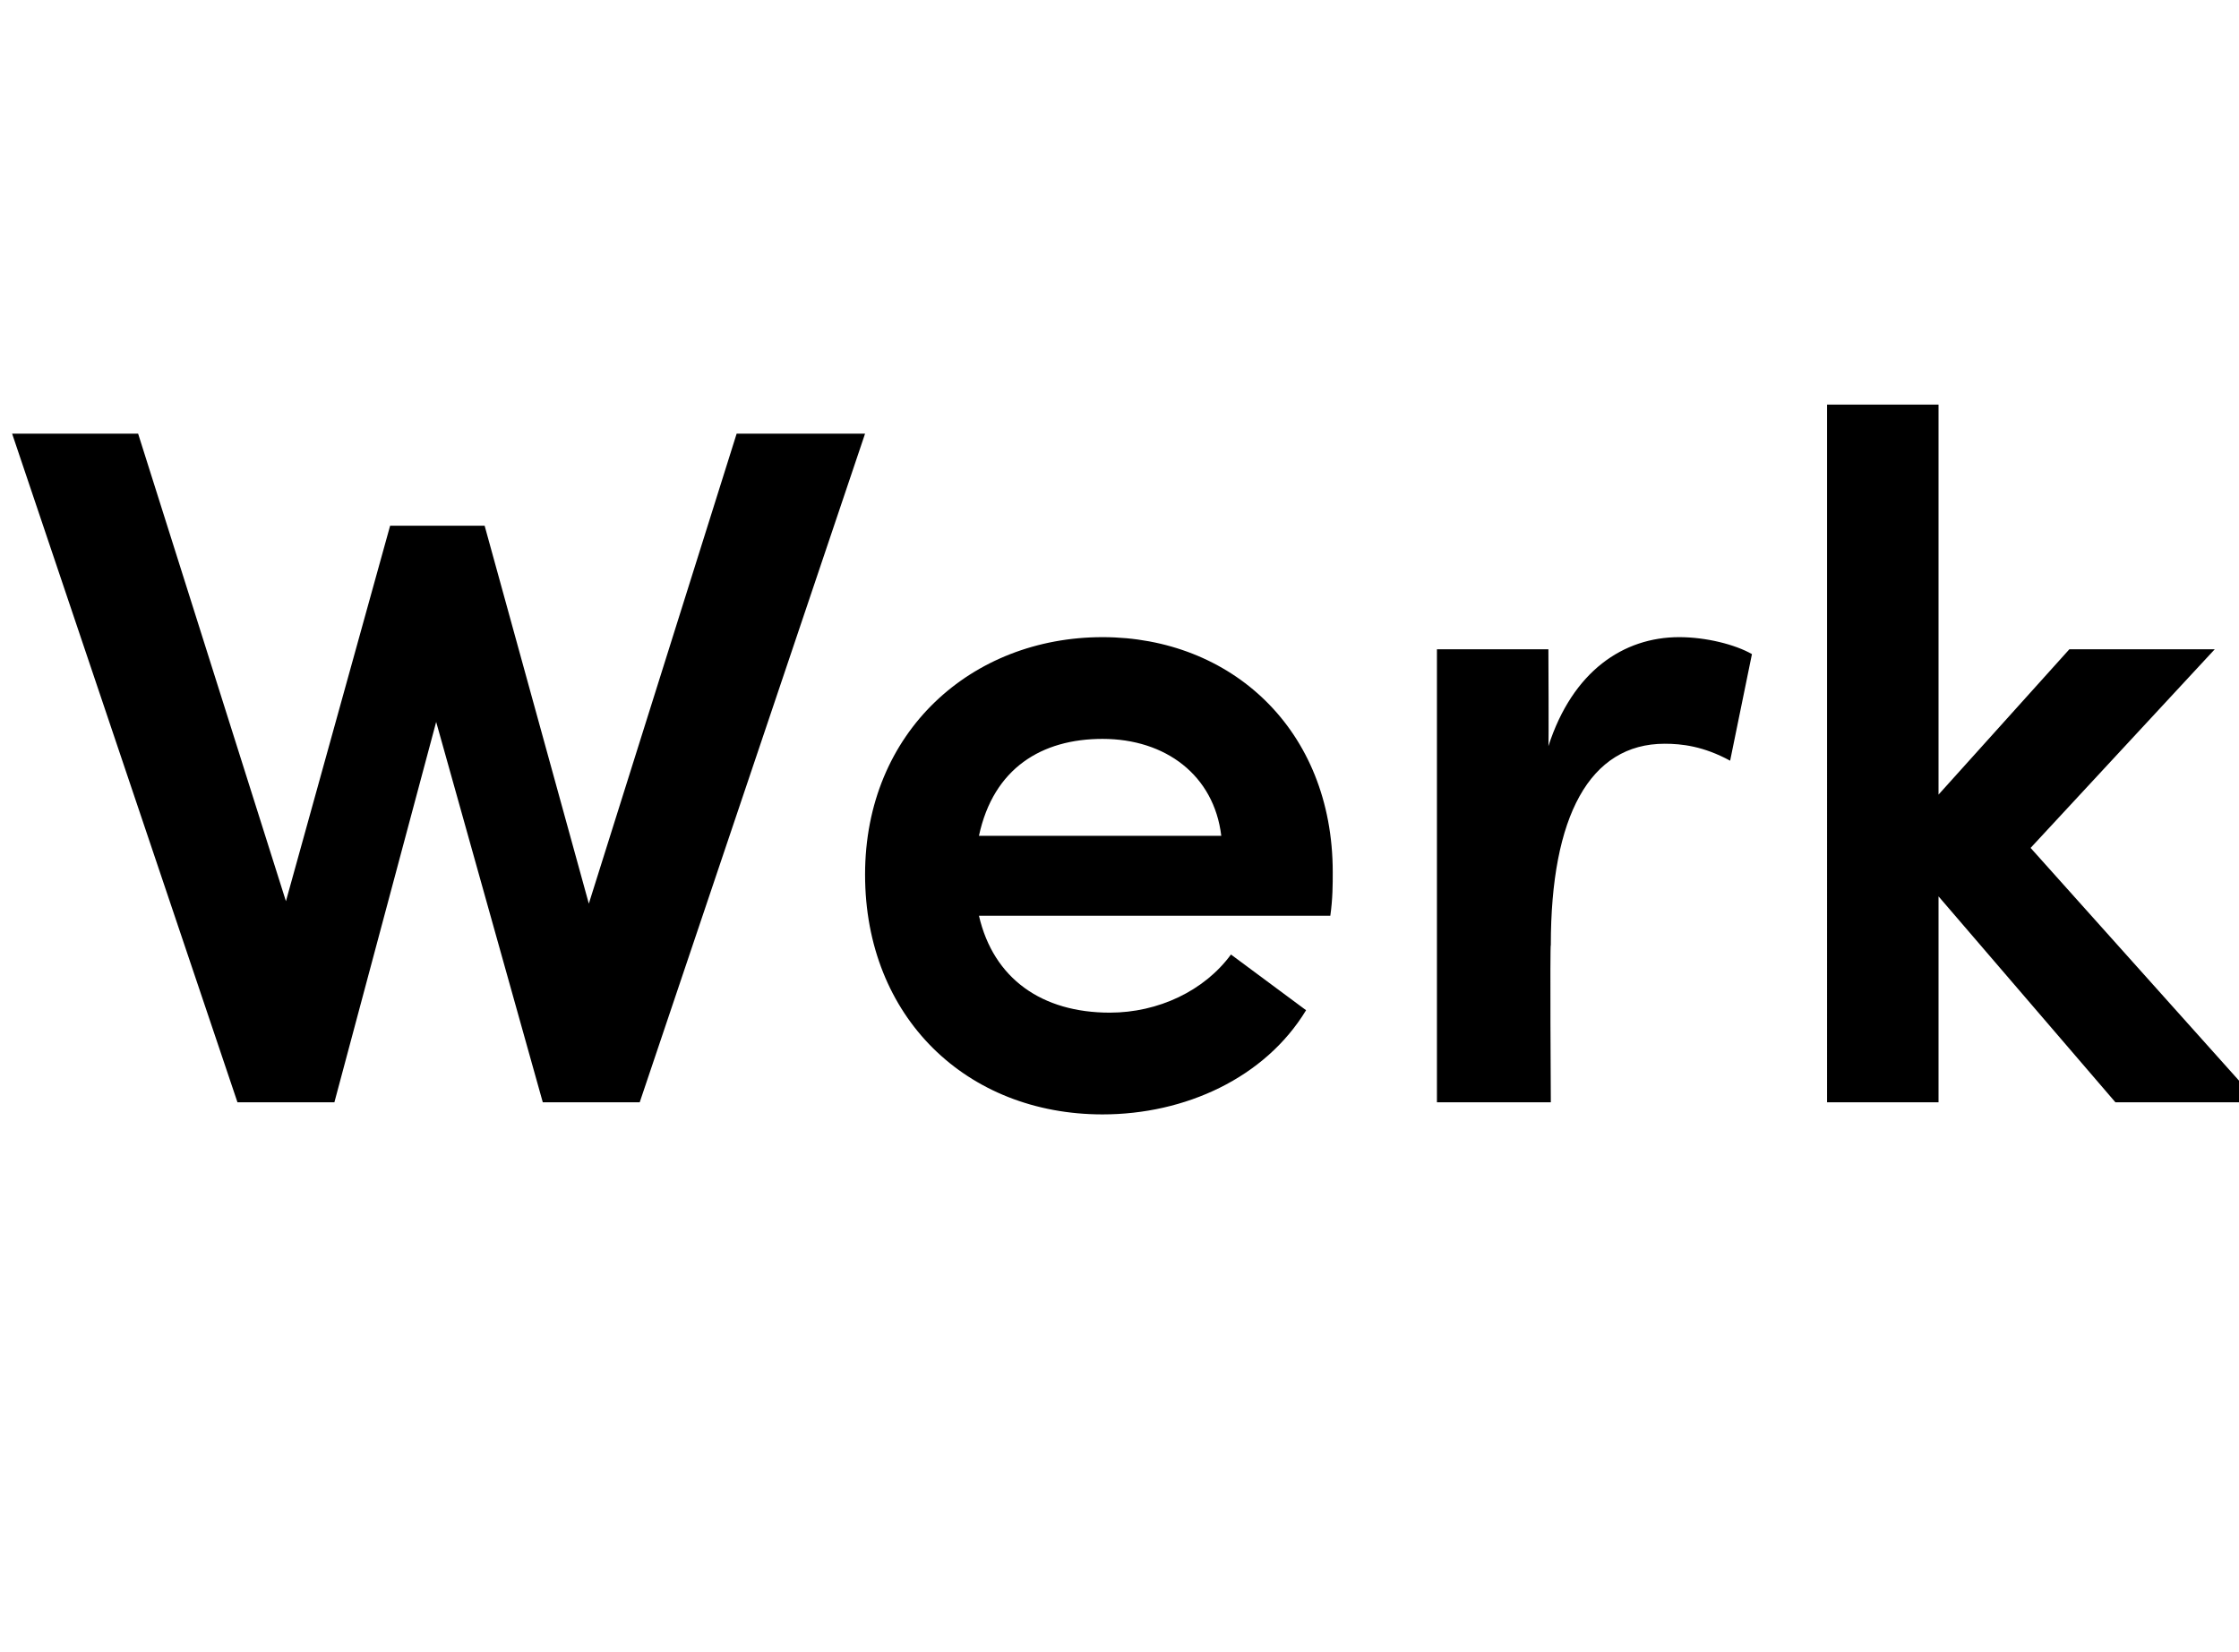 <?xml version="1.0" standalone="no"?><!DOCTYPE svg PUBLIC "-//W3C//DTD SVG 1.1//EN" "http://www.w3.org/Graphics/SVG/1.1/DTD/svg11.dtd"><svg xmlns="http://www.w3.org/2000/svg" version="1.1" width="92.4px" height="68.2px" viewBox="0 -8 92.4 68.2" style="top:-8px"><desc>Werk</desc><defs/><g id="Polygon17739"><path d="m30.4 9.9h5.3l-9.3 27.6h-4L18 21.8l-4.2 15.7h-4L.5 9.9h5.2l6.1 19.3l4.3-15.5h3.9l4.3 15.6l6.1-19.4zm24.5 19.9H40.4c.6 2.6 2.6 4 5.4 4c2 0 3.9-.9 5-2.4l3.1 2.3c-1.7 2.8-5 4.3-8.4 4.3c-5.6 0-9.8-4-9.8-9.9c0-5.9 4.4-9.8 9.8-9.8c5.3 0 9.5 3.8 9.5 9.7c0 .5 0 1.1-.1 1.8zm-4.5-3.3c-.3-2.5-2.3-4-4.9-4c-2.5 0-4.5 1.2-5.1 4h10zM72.3 19l-.9 4.4c-1.1-.6-2-.7-2.7-.7c-3.1 0-4.7 3-4.7 8.3c-.04-.02 0 6.5 0 6.5h-4.7V18.8h4.6s.02 4.02 0 4c1-3.1 3.1-4.5 5.4-4.5c1.1 0 2.3.3 3 .7zm20.9 18.5h-5.9L80 29v8.5h-4.6V8.7h4.6v16.1l5.4-6h6L83.8 27l9.4 10.5z" stroke="none" fill="#000"/></g></svg>